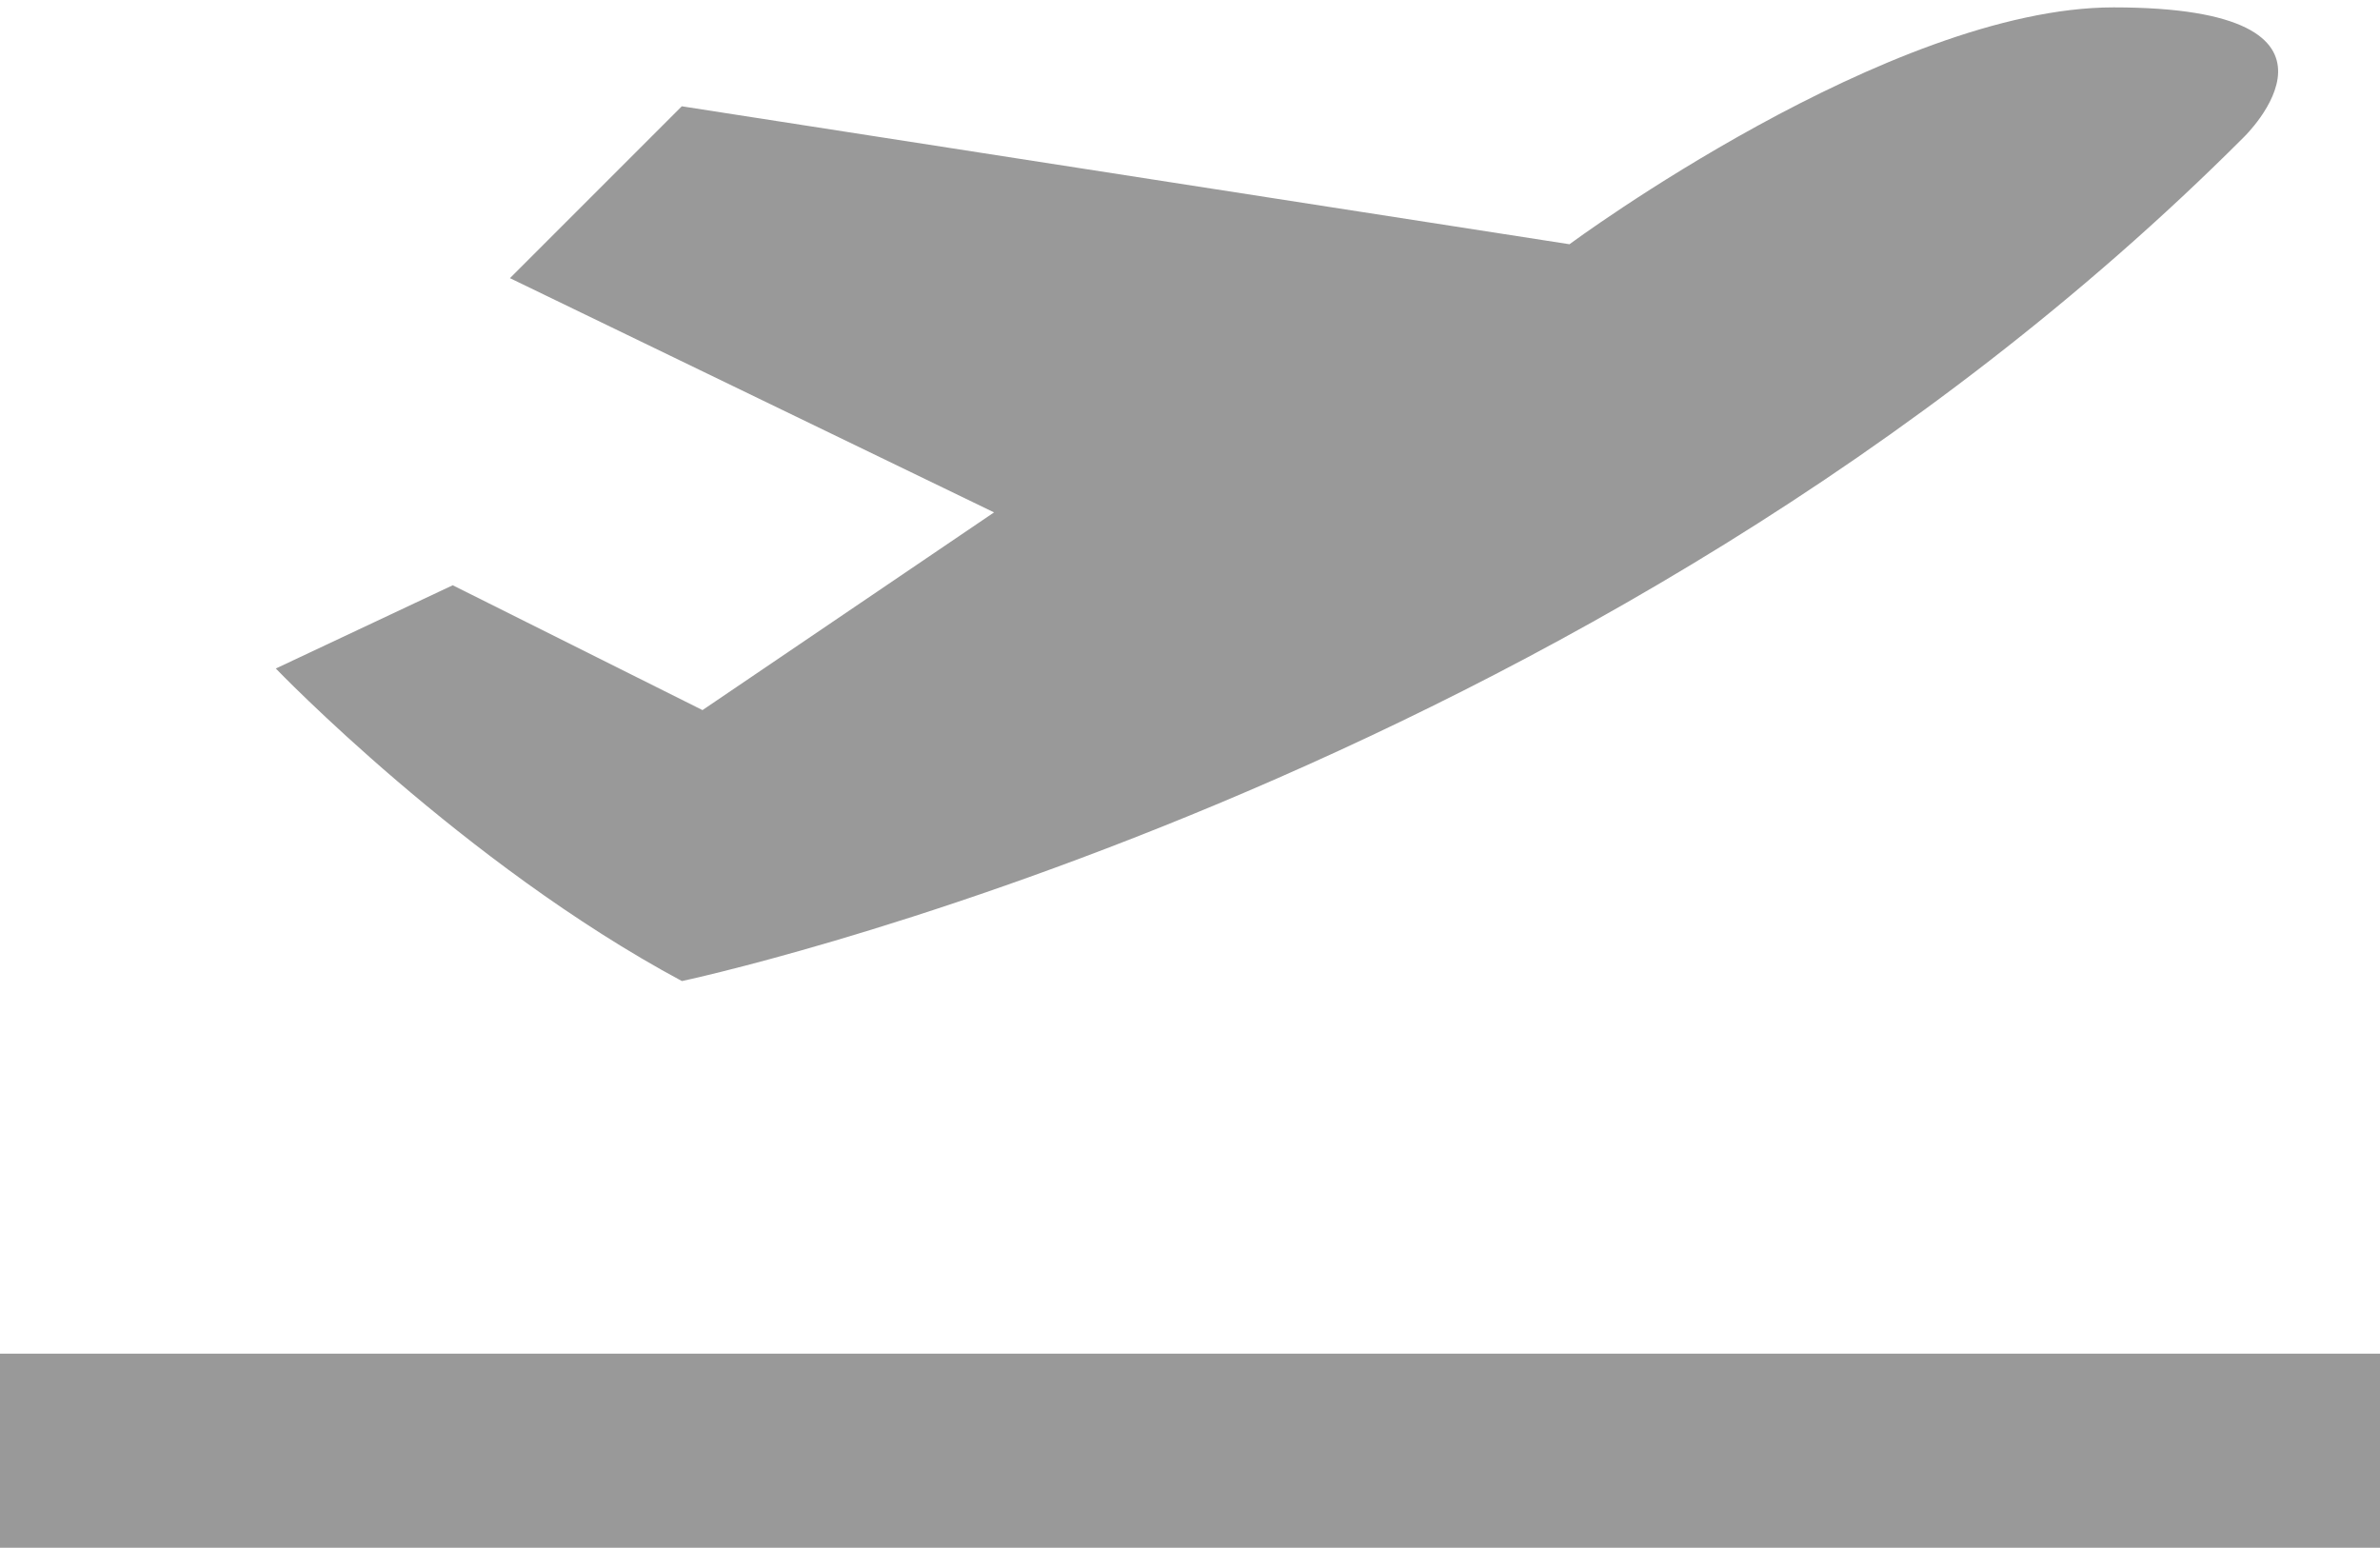 <?xml version="1.0" encoding="utf-8"?>
<!-- Generator: Adobe Illustrator 15.1.0, SVG Export Plug-In . SVG Version: 6.00 Build 0)  -->
<!DOCTYPE svg PUBLIC "-//W3C//DTD SVG 1.1//EN" "http://www.w3.org/Graphics/SVG/1.1/DTD/svg11.dtd">
<svg version="1.1" id="Layer_1" xmlns="http://www.w3.org/2000/svg" xmlns:xlink="http://www.w3.org/1999/xlink" x="0px" y="0px"
	 width="24.498px" height="15.932px" viewBox="3.751 9.672 24.498 15.932" enable-background="new 3.751 9.672 24.498 15.932"
	 xml:space="preserve">
<path id="takeoff_1_" fill="#999999" d="M10.77,19.77c0,0,9.375-1.979,16.074-8.683c0,0,1.396-1.339-1.338-1.339
	c-2.305,0-5.6,2.438-5.6,2.438l-9.137-1.42L9,12.535l4.983,2.411l-3.001,2.035l-2.571-1.285L6.59,16.553
	C6.59,16.553,8.52,18.563,10.77,19.77z M3.751,23.605v1.998h24.498v-1.998H3.751z"/>
</svg>

